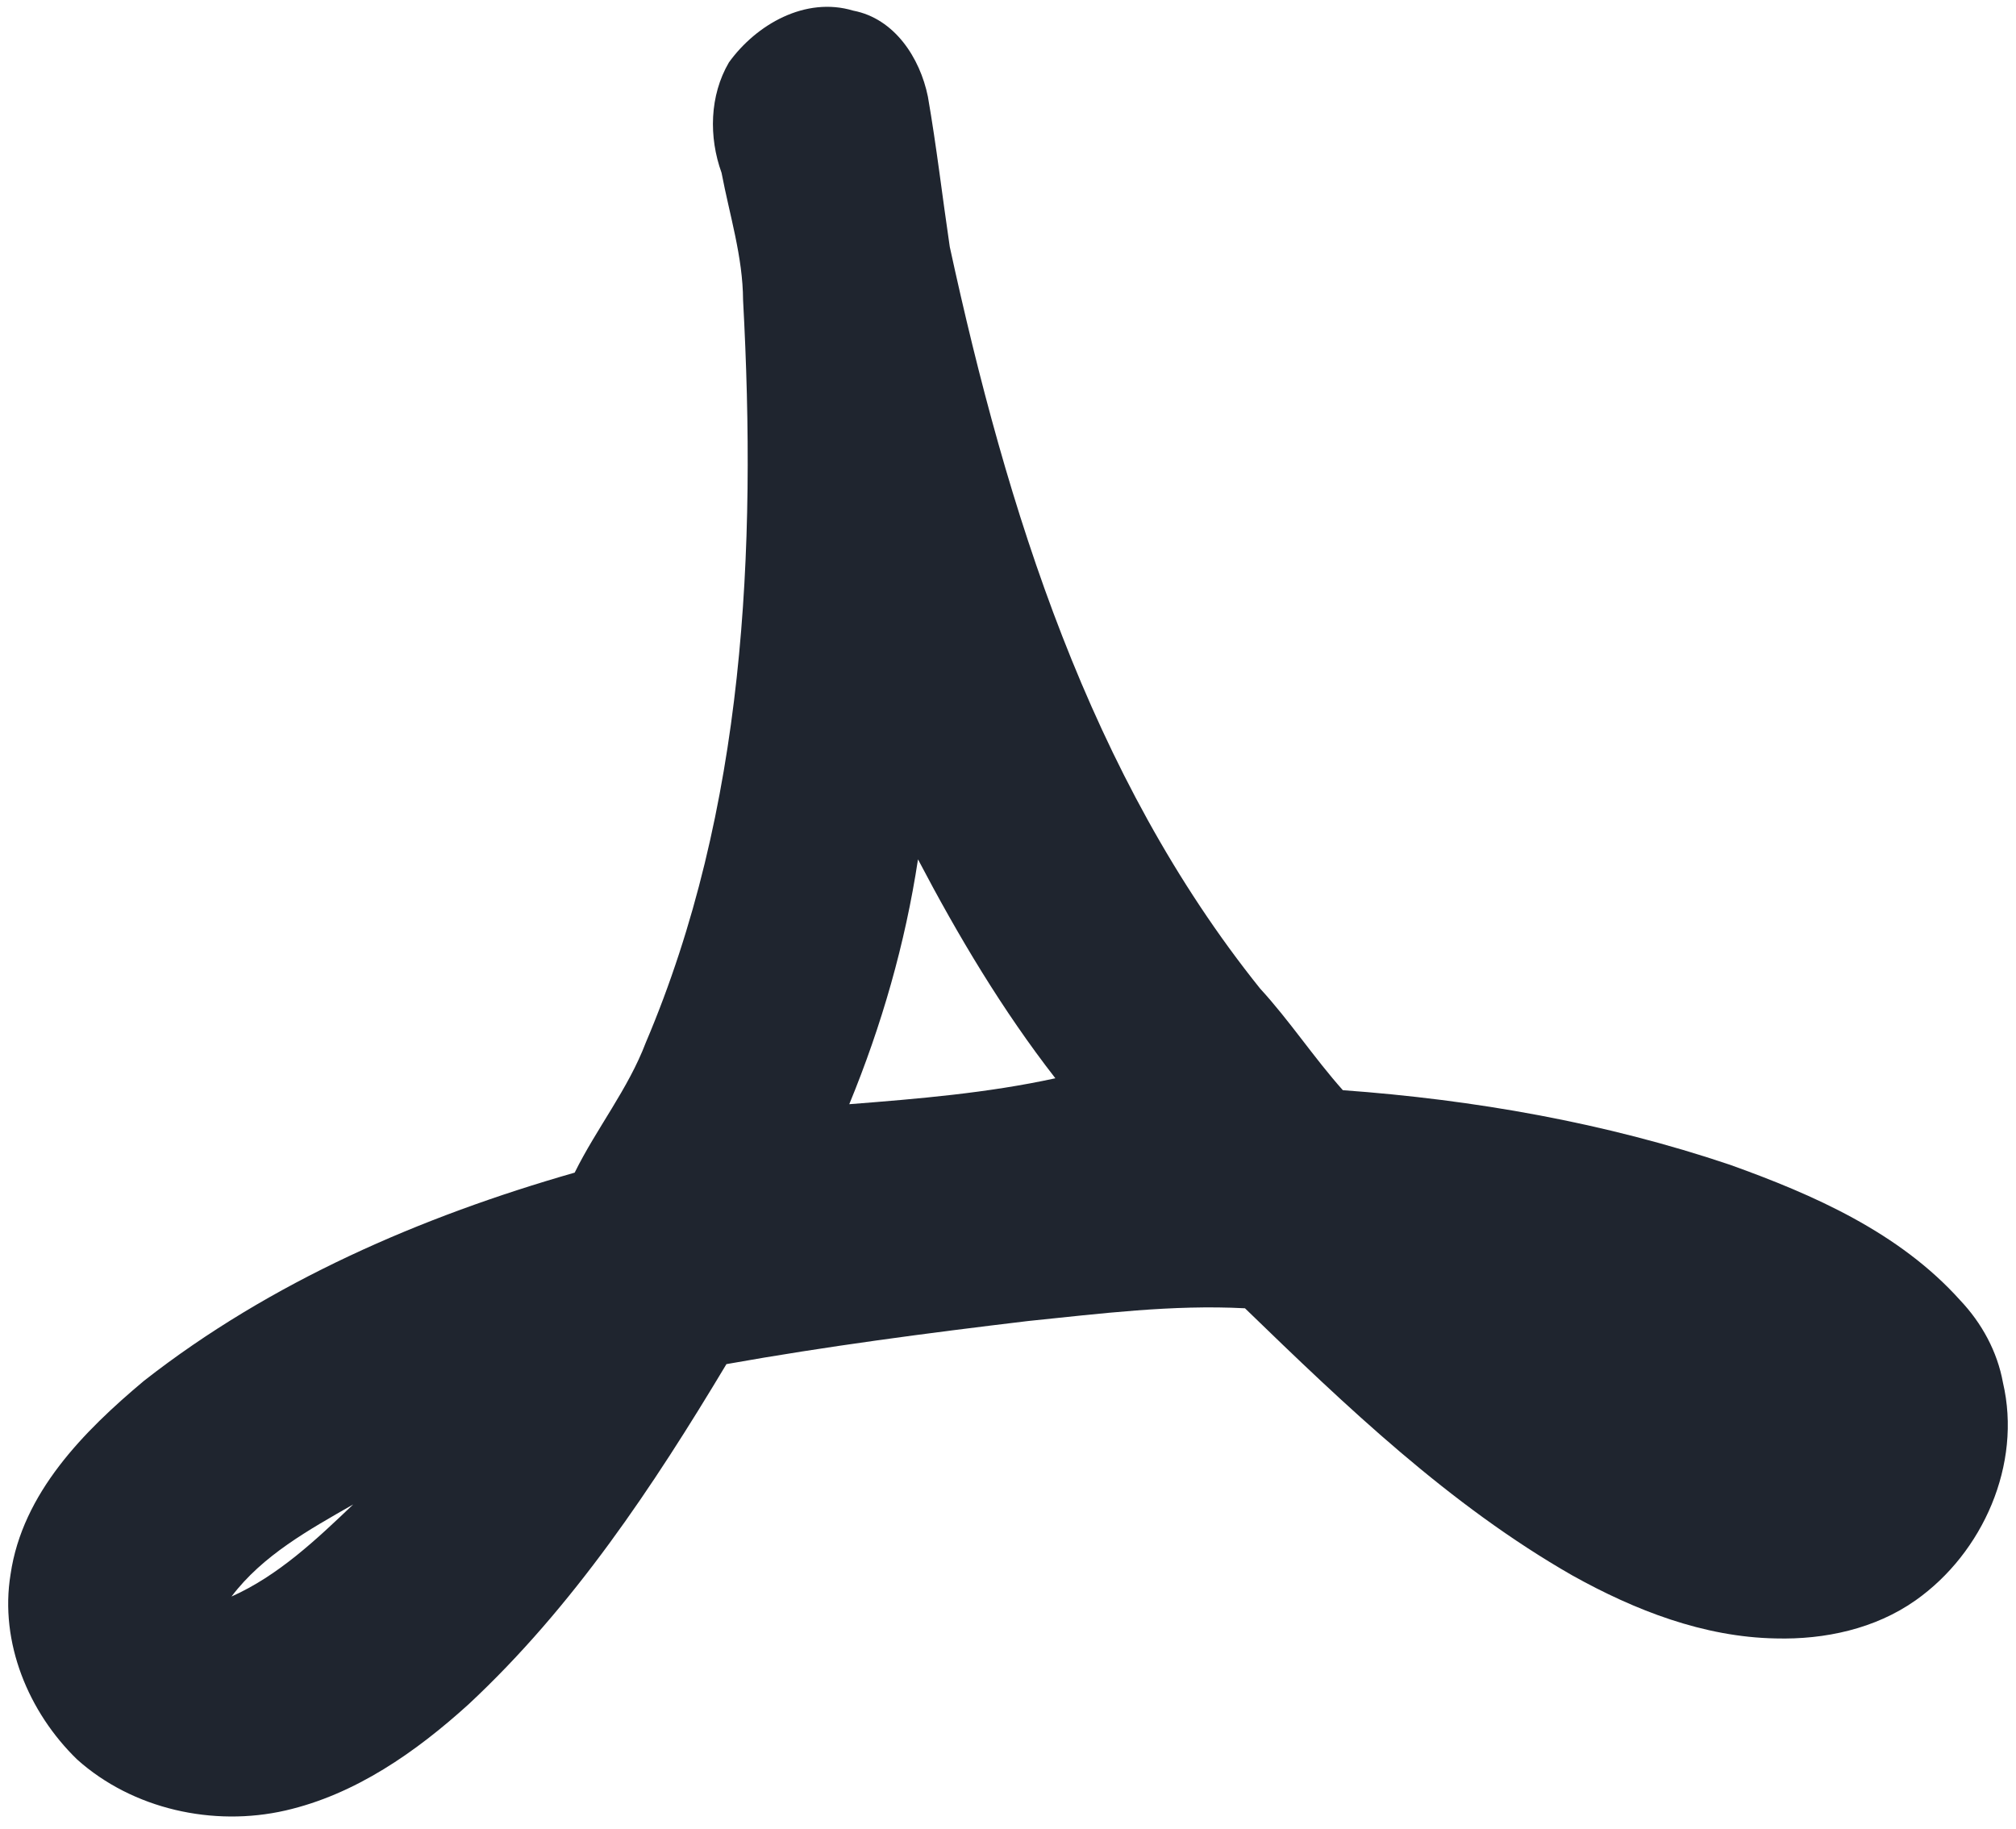 <svg viewBox="0 0 269 244" version="1.1" xmlns="http://www.w3.org/2000/svg">
<g id="#f6ac6dff">
</g>
<g id="#1f252fff">
<path fill="#1f252f" opacity="1.00" d=" M 97.26 8.33 C 100.92 3.25 107.48 -0.50 113.85 1.42 C 119.36 2.47 122.76 7.72 123.81 12.89 C 124.97 19.54 125.74 26.26 126.73 32.93 C 134.34 67.96 145.38 103.54 168.14 131.90 C 172.09 136.20 175.30 141.11 179.18 145.46 C 196.70 146.73 214.16 149.79 230.83 155.41 C 242.03 159.42 253.45 164.46 261.55 173.49 C 264.44 176.54 266.51 180.34 267.26 184.48 C 269.81 195.37 264.60 207.18 255.60 213.53 C 250.21 217.33 243.48 218.78 236.96 218.61 C 227.33 218.44 218.14 214.85 209.83 210.22 C 193.40 200.83 179.62 187.64 166.12 174.56 C 156.43 174.05 146.78 175.28 137.17 176.26 C 123.71 177.87 110.27 179.63 96.93 182.01 C 87.16 198.31 76.49 214.39 62.51 227.41 C 55.50 233.76 47.43 239.43 38.08 241.57 C 28.46 243.77 17.71 241.40 10.30 234.77 C 3.80 228.47 -0.08 219.14 1.41 210.05 C 2.99 199.20 11.19 190.96 19.22 184.23 C 36.11 171.01 56.17 162.33 76.68 156.46 C 79.61 150.53 83.81 145.32 86.17 139.11 C 99.40 107.99 100.96 73.38 99.15 40.04 C 99.12 34.25 97.35 28.70 96.28 23.06 C 94.56 18.30 94.67 12.76 97.26 8.33 M 122.49 114.66 C 120.79 125.88 117.64 136.84 113.32 147.33 C 122.53 146.61 131.78 145.84 140.82 143.87 C 133.74 134.77 127.84 124.86 122.49 114.66 M 30.89 213.02 C 37.15 210.22 42.22 205.41 47.13 200.73 C 41.25 204.10 35.05 207.51 30.89 213.02 Z" />
</g>
</svg>
